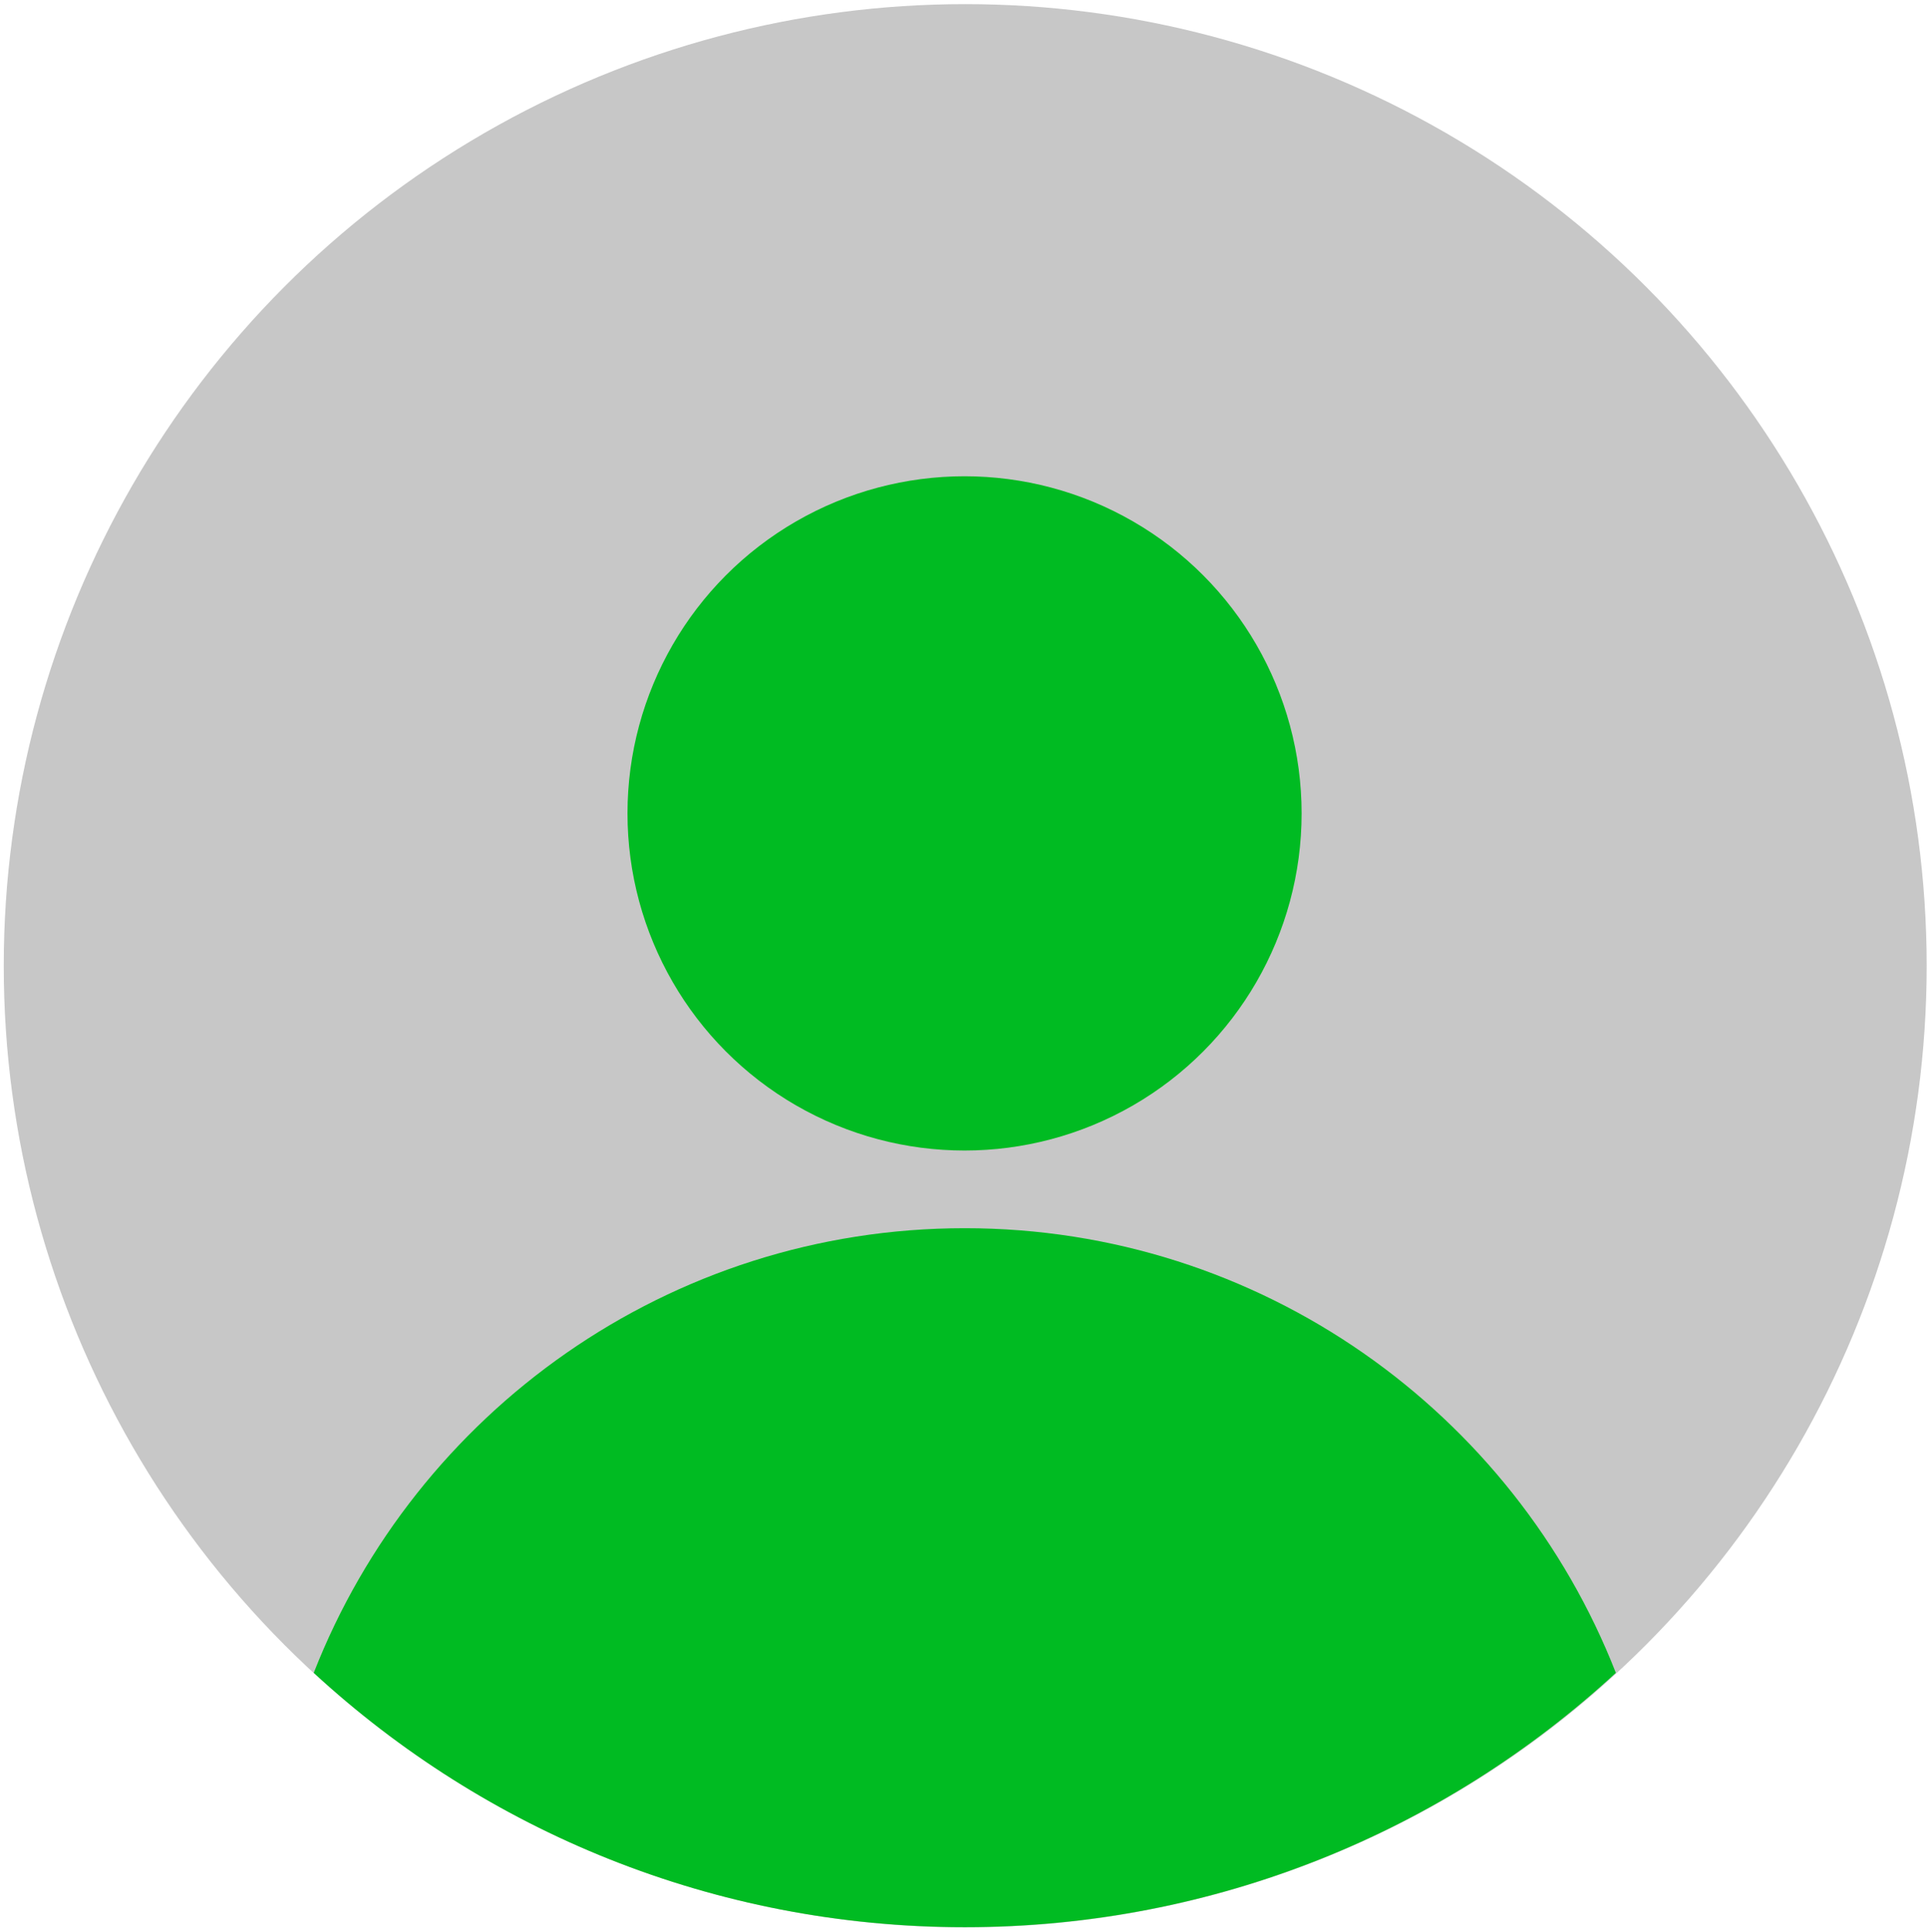 <?xml version="1.0" encoding="UTF-8" standalone="no"?>
<!DOCTYPE svg PUBLIC "-//W3C//DTD SVG 1.1//EN" "http://www.w3.org/Graphics/SVG/1.1/DTD/svg11.dtd">
<svg width="100%" height="100%" viewBox="0 0 403 404" version="1.1" xmlns="http://www.w3.org/2000/svg" xmlns:xlink="http://www.w3.org/1999/xlink" xml:space="preserve" xmlns:serif="http://www.serif.com/" style="fill-rule:evenodd;clip-rule:evenodd;stroke-linejoin:round;stroke-miterlimit:2;">
    <g transform="matrix(1,0,0,1,-782,-96)">
        <g id="ActiveLogin">
            <g transform="matrix(1,0,0,1,510.174,0)">
                <circle cx="473.683" cy="297.938" r="201.073" style="fill:rgb(199,199,199);"/>
            </g>
            <g transform="matrix(0.871,0,0,0.871,-8.259,-146.7)">
                <path d="M1138.95,741.279C1078.67,741.279 1023.76,718.124 982.632,680.232C1007.07,617.774 1067.88,573.488 1138.95,573.488C1210.03,573.488 1270.84,617.774 1295.28,680.232C1254.14,718.124 1199.23,741.279 1138.95,741.279Z" style="fill:rgb(0,187,34);"/>
            </g>
            <g transform="matrix(0.697,0,0,0.697,351.693,104.816)">
                <circle cx="906.781" cy="231.363" r="101.135" style="fill:rgb(0,187,34);"/>
            </g>
        </g>
    </g>
</svg>
